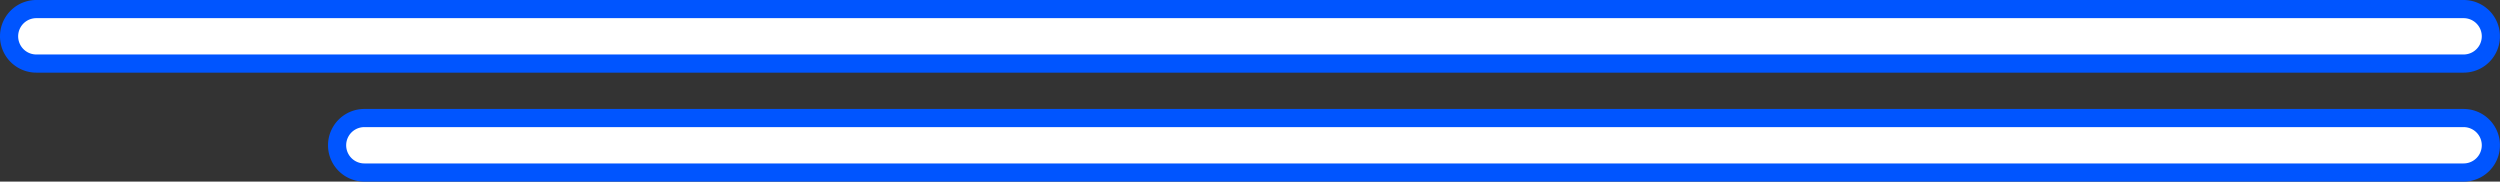 <svg xmlns="http://www.w3.org/2000/svg" viewBox="0 0 413.01 30"><rect x="0" y="0" width="413.01" height="30" fill="#333333" stroke="none"/><title>Asset 16</title><g id="ae022481-e8b2-4923-bc48-7b1396524cb4" data-name="Layer 2"><g id="6d35e0ca-02ff-435d-8d4c-5855cea62928" data-name="Layer 1"><g id="ce5a5dad-1ede-49c1-a8ea-c5383afe449e" data-name="Layer 6"><g id="68d930ac-e85a-41dc-a42d-d22d7116f03c" data-name="&lt;Group&gt;"><path d="M6,10.5a4.5,4.5,0,0,1,0-9H407a4.5,4.5,0,0,1,0,9Z" style="fill:#fff"/><path d="M407,3a3,3,0,0,1,0,6H6A3,3,0,0,1,6,3H407m0-3H6A6,6,0,0,0,6,12H407a6,6,0,0,0,0-12Z" style="fill:#05f"/></g><g id="e87c3057-d43d-4841-817e-d16365281821" data-name="&lt;Group&gt;"><path d="M60.19,28.5a4.5,4.5,0,0,1,0-9H407a4.5,4.5,0,0,1,0,9Z" style="fill:#fff"/><path d="M407,21a3,3,0,0,1,0,6H60.19a3,3,0,0,1,0-6H407m0-3H60.19a6,6,0,0,0,0,12H407a6,6,0,0,0,0-12Z" style="fill:#05f"/></g></g></g></g></svg>